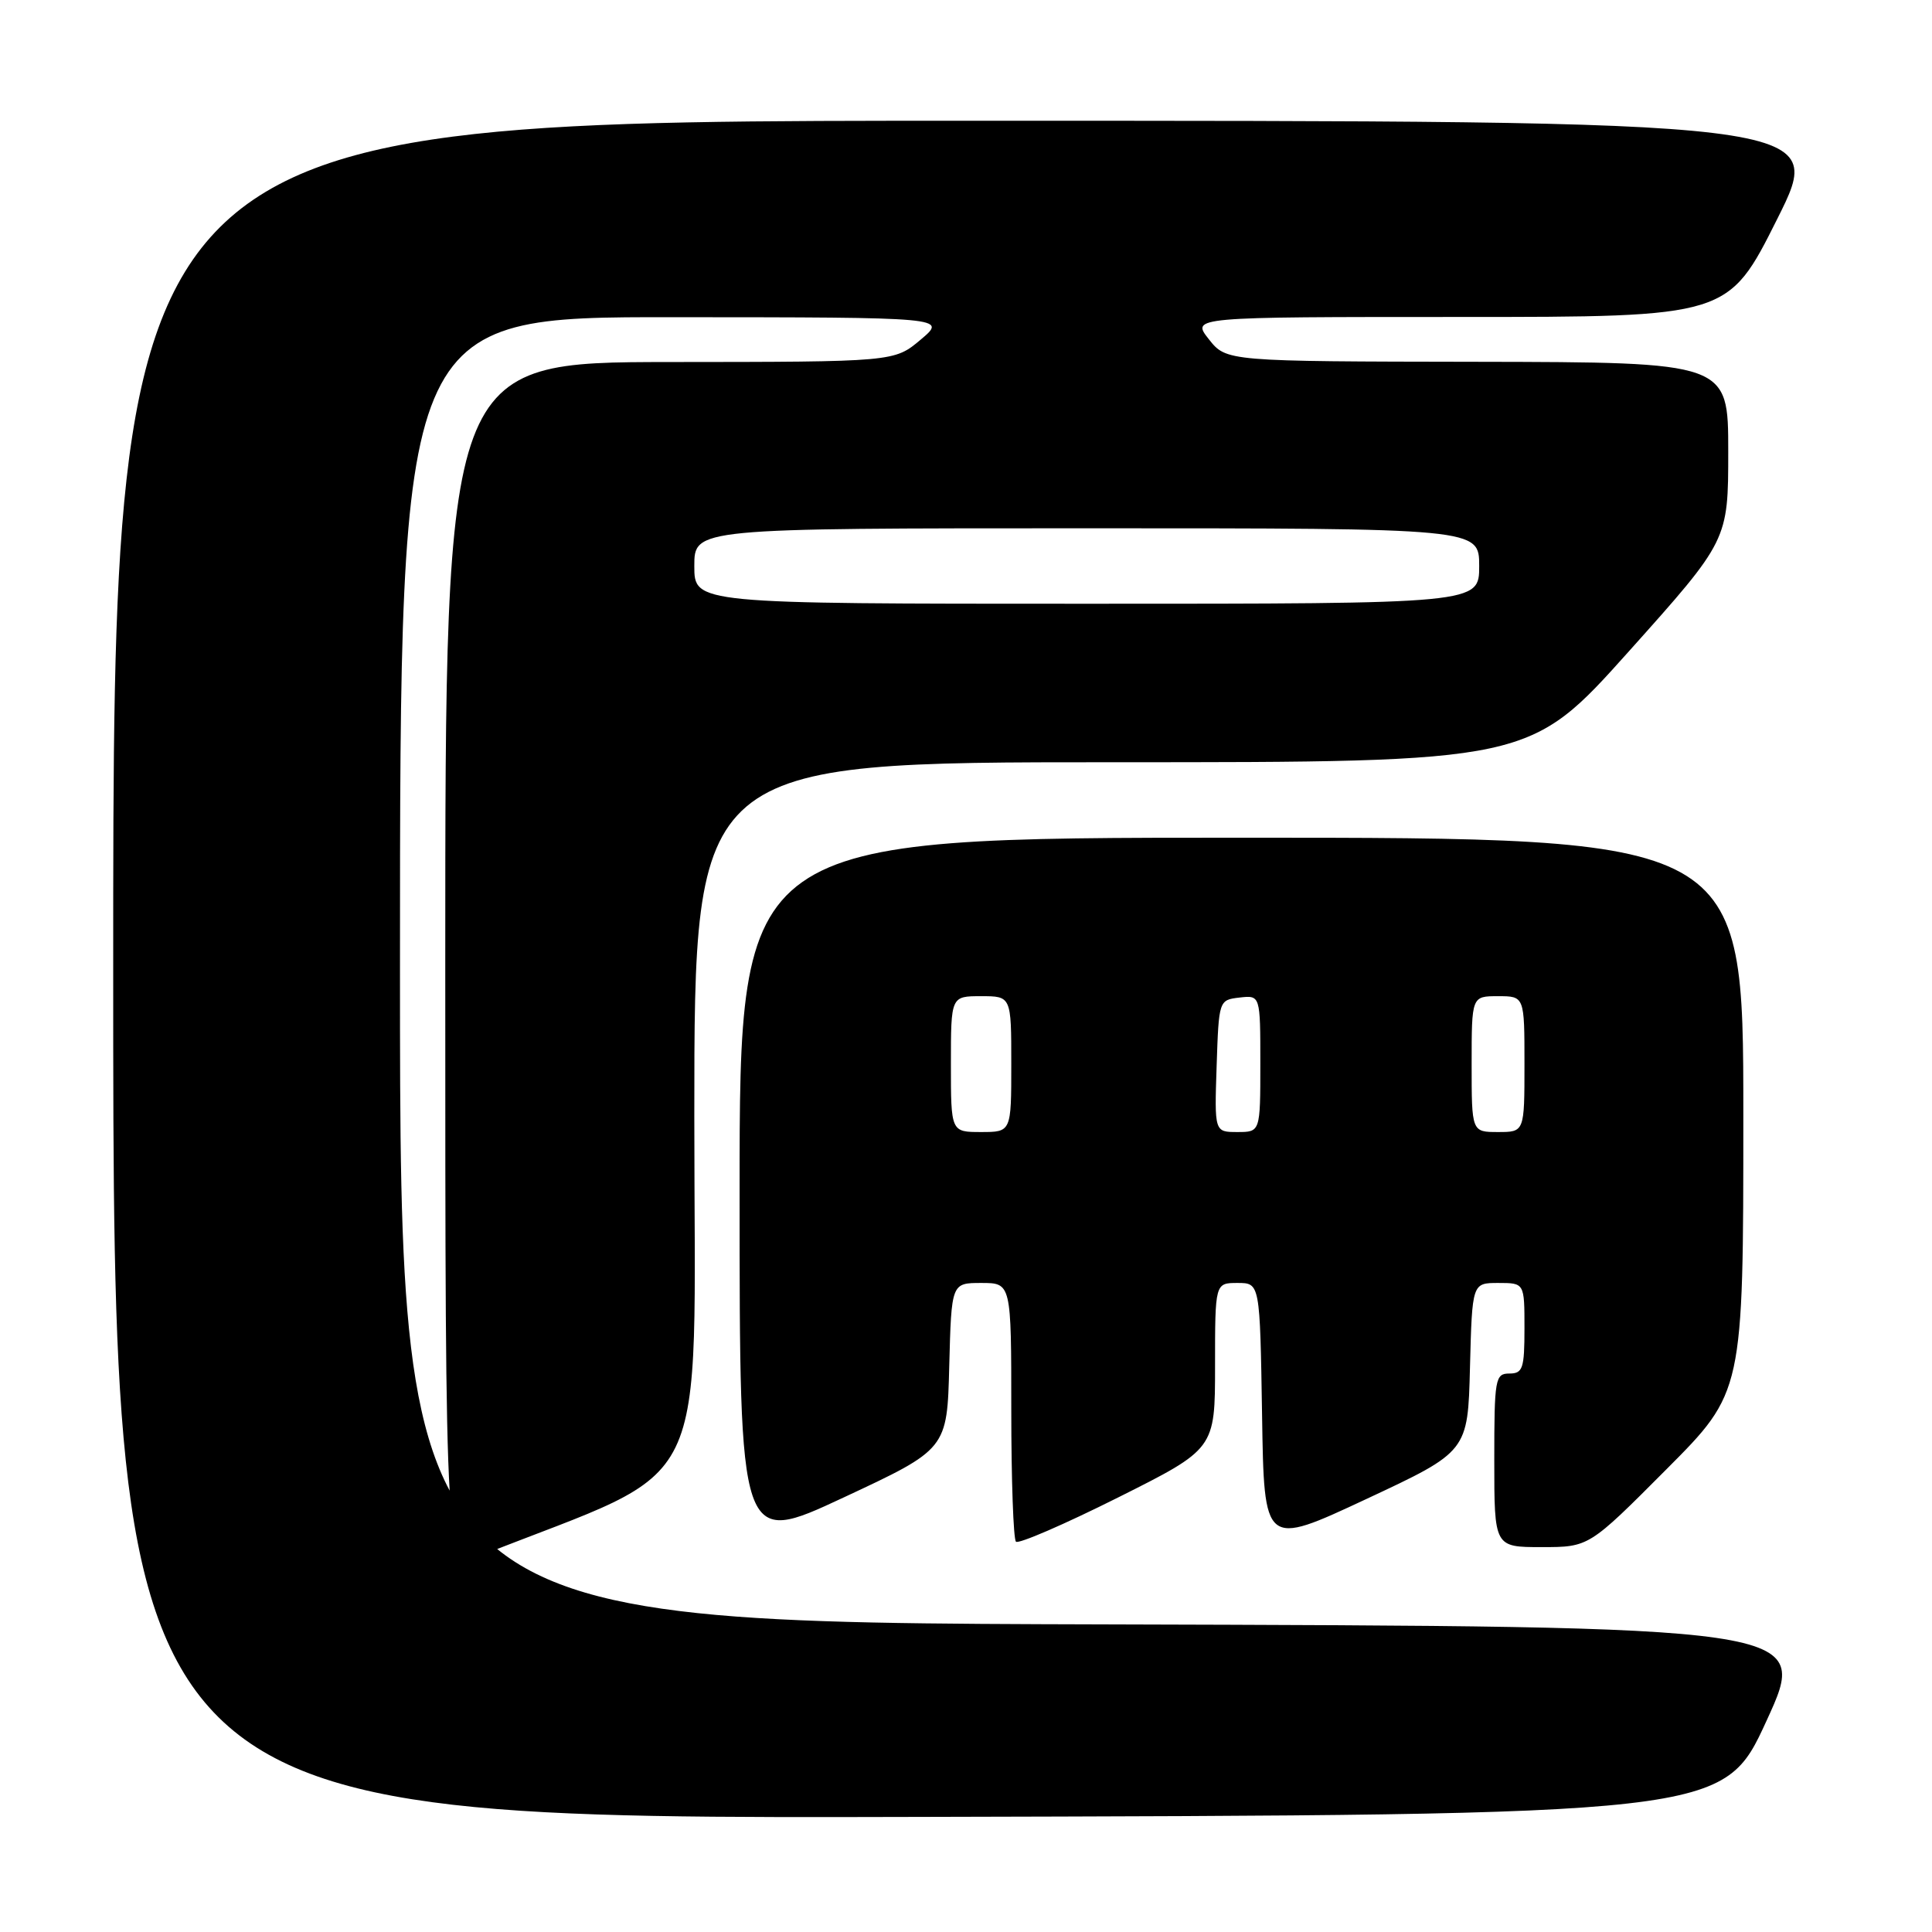 <?xml version="1.0" encoding="UTF-8" standalone="no"?>
<!DOCTYPE svg PUBLIC "-//W3C//DTD SVG 1.1//EN" "http://www.w3.org/Graphics/SVG/1.1/DTD/svg11.dtd" >
<svg xmlns="http://www.w3.org/2000/svg" xmlns:xlink="http://www.w3.org/1999/xlink" version="1.1" viewBox="0 0 256 256">
 <g >
 <path fill="currentColor"
d=" M 234.08 228.00 C 239.82 215.50 239.82 215.50 146.41 215.24 C 53.00 214.99 53.00 214.99 53.00 128.49 C 53.00 42.00 53.00 42.00 89.25 42.03 C 125.50 42.05 125.50 42.05 122.00 45.00 C 118.50 47.95 118.50 47.95 88.75 47.97 C 59.00 48.00 59.00 48.00 59.00 127.99 C 59.00 207.97 59.00 207.97 63.75 206.09 C 94.79 193.81 92.00 199.55 92.00 147.90 C 92.00 101.00 92.00 101.00 147.34 101.00 C 202.68 101.00 202.68 101.00 215.84 86.30 C 229.00 71.60 229.00 71.60 229.00 59.80 C 229.00 48.00 229.00 48.00 195.75 47.94 C 162.50 47.89 162.50 47.89 160.17 44.94 C 157.85 42.00 157.85 42.00 193.42 42.00 C 228.99 42.00 228.99 42.00 235.50 29.00 C 242.01 16.00 242.01 16.00 128.51 16.00 C 15.00 16.00 15.00 16.00 15.00 128.50 C 15.00 241.01 15.00 241.01 121.67 240.75 C 228.34 240.50 228.34 240.50 234.08 228.00 Z  M 125.78 181.01 C 126.07 170.00 126.07 170.00 130.03 170.00 C 134.00 170.00 134.00 170.00 134.00 186.83 C 134.00 196.09 134.28 203.94 134.62 204.28 C 134.95 204.62 141.03 201.99 148.12 198.44 C 161.00 191.99 161.00 191.99 161.00 180.99 C 161.00 170.00 161.00 170.00 163.98 170.00 C 166.95 170.00 166.95 170.00 167.23 187.48 C 167.50 204.96 167.50 204.96 181.00 198.65 C 194.50 192.34 194.50 192.34 194.78 181.17 C 195.07 170.00 195.07 170.00 198.53 170.00 C 202.00 170.00 202.00 170.00 202.00 176.00 C 202.00 181.33 201.78 182.00 200.00 182.00 C 198.12 182.00 198.00 182.67 198.00 193.50 C 198.00 205.00 198.00 205.00 204.27 205.00 C 210.54 205.00 210.54 205.00 220.77 194.73 C 231.00 184.47 231.00 184.47 231.00 147.73 C 231.00 111.00 231.00 111.00 164.50 111.00 C 98.00 111.00 98.00 111.00 98.00 157.93 C 98.00 204.86 98.00 204.86 111.75 198.44 C 125.50 192.02 125.50 192.02 125.78 181.01 Z  M 92.00 75.00 C 92.00 70.00 92.00 70.00 144.00 70.00 C 196.00 70.00 196.00 70.00 196.00 75.00 C 196.00 80.00 196.00 80.00 144.00 80.00 C 92.00 80.00 92.00 80.00 92.00 75.00 Z  M 126.00 141.00 C 126.00 132.00 126.00 132.00 130.00 132.00 C 134.00 132.00 134.00 132.00 134.00 141.00 C 134.00 150.00 134.00 150.00 130.00 150.00 C 126.00 150.00 126.00 150.00 126.00 141.00 Z  M 161.21 141.25 C 161.50 132.53 161.51 132.50 164.25 132.18 C 167.00 131.87 167.00 131.87 167.00 140.93 C 167.00 150.00 167.00 150.00 163.96 150.00 C 160.92 150.00 160.92 150.00 161.21 141.25 Z  M 195.00 141.00 C 195.00 132.00 195.00 132.00 198.50 132.00 C 202.00 132.00 202.00 132.00 202.00 141.00 C 202.00 150.00 202.00 150.00 198.50 150.00 C 195.00 150.00 195.00 150.00 195.00 141.00 Z "/>
</g>
</svg>